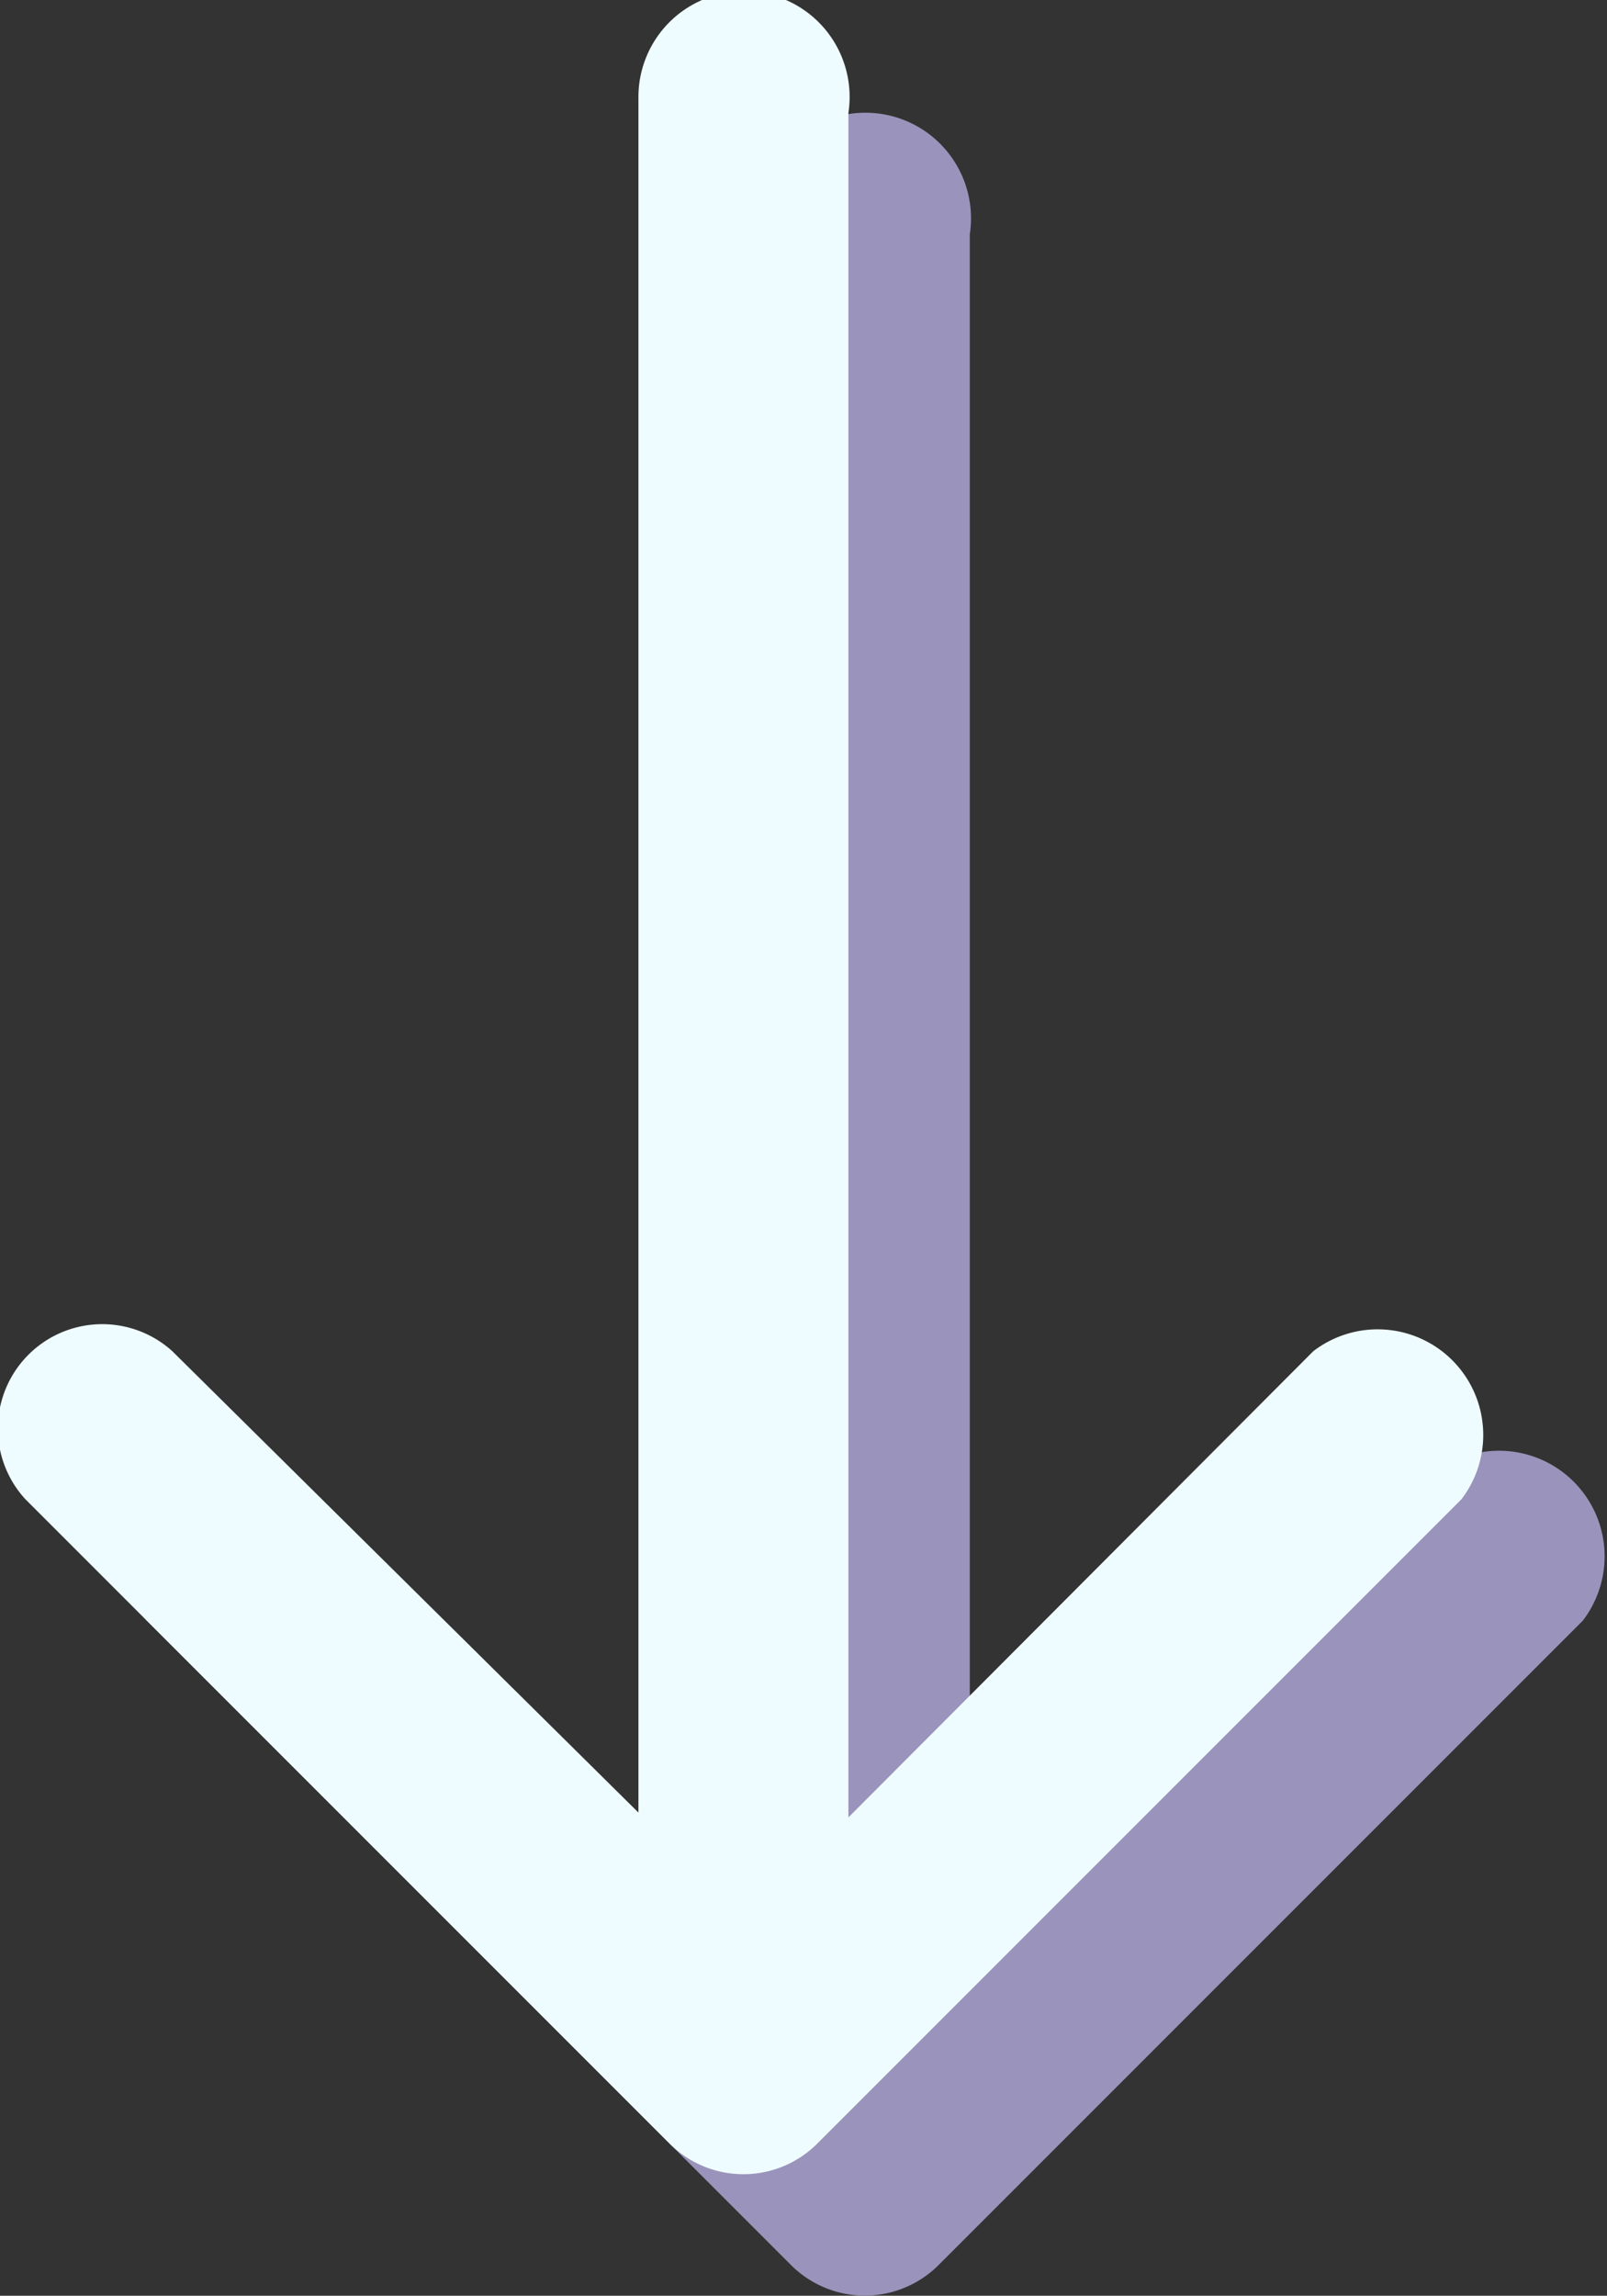 <svg id="Capa_1" data-name="Capa 1" xmlns="http://www.w3.org/2000/svg" viewBox="0 0 13.24 18.91"><rect x="0" y="0" width="13.24" height="18.91" fill="#333333" stroke="none"/><defs><style>.cls-1{fill:#9a94bc;}.cls-2{fill:#effcff;}</style></defs><title>arrow-down</title><g id="back"><path id="Path_1" data-name="Path 1" class="cls-1" d="M10.37,2.9v14L6.53,13.1a.86.86,0,0,0-1.21,1.22l5.31,5.31a.86.86,0,0,0,1.21,0l5.31-5.31a.87.87,0,0,0-1.22-1.22L12.1,16.94V2.9a.87.87,0,1,0-1.73-.13Z" transform="translate(-4.11 -0.97)"/></g><g id="back-2" data-name="back"><path id="Path_1-2" data-name="Path 1" class="cls-2" d="M9.37,1.9v14L5.53,12.1a.86.86,0,0,0-1.21,1.22l5.31,5.31a.86.86,0,0,0,1.21,0l5.31-5.31a.87.87,0,0,0-1.22-1.22L11.1,15.94V1.9a.87.87,0,1,0-1.73-.13Z" transform="translate(-4.11 -0.97)"/></g></svg>